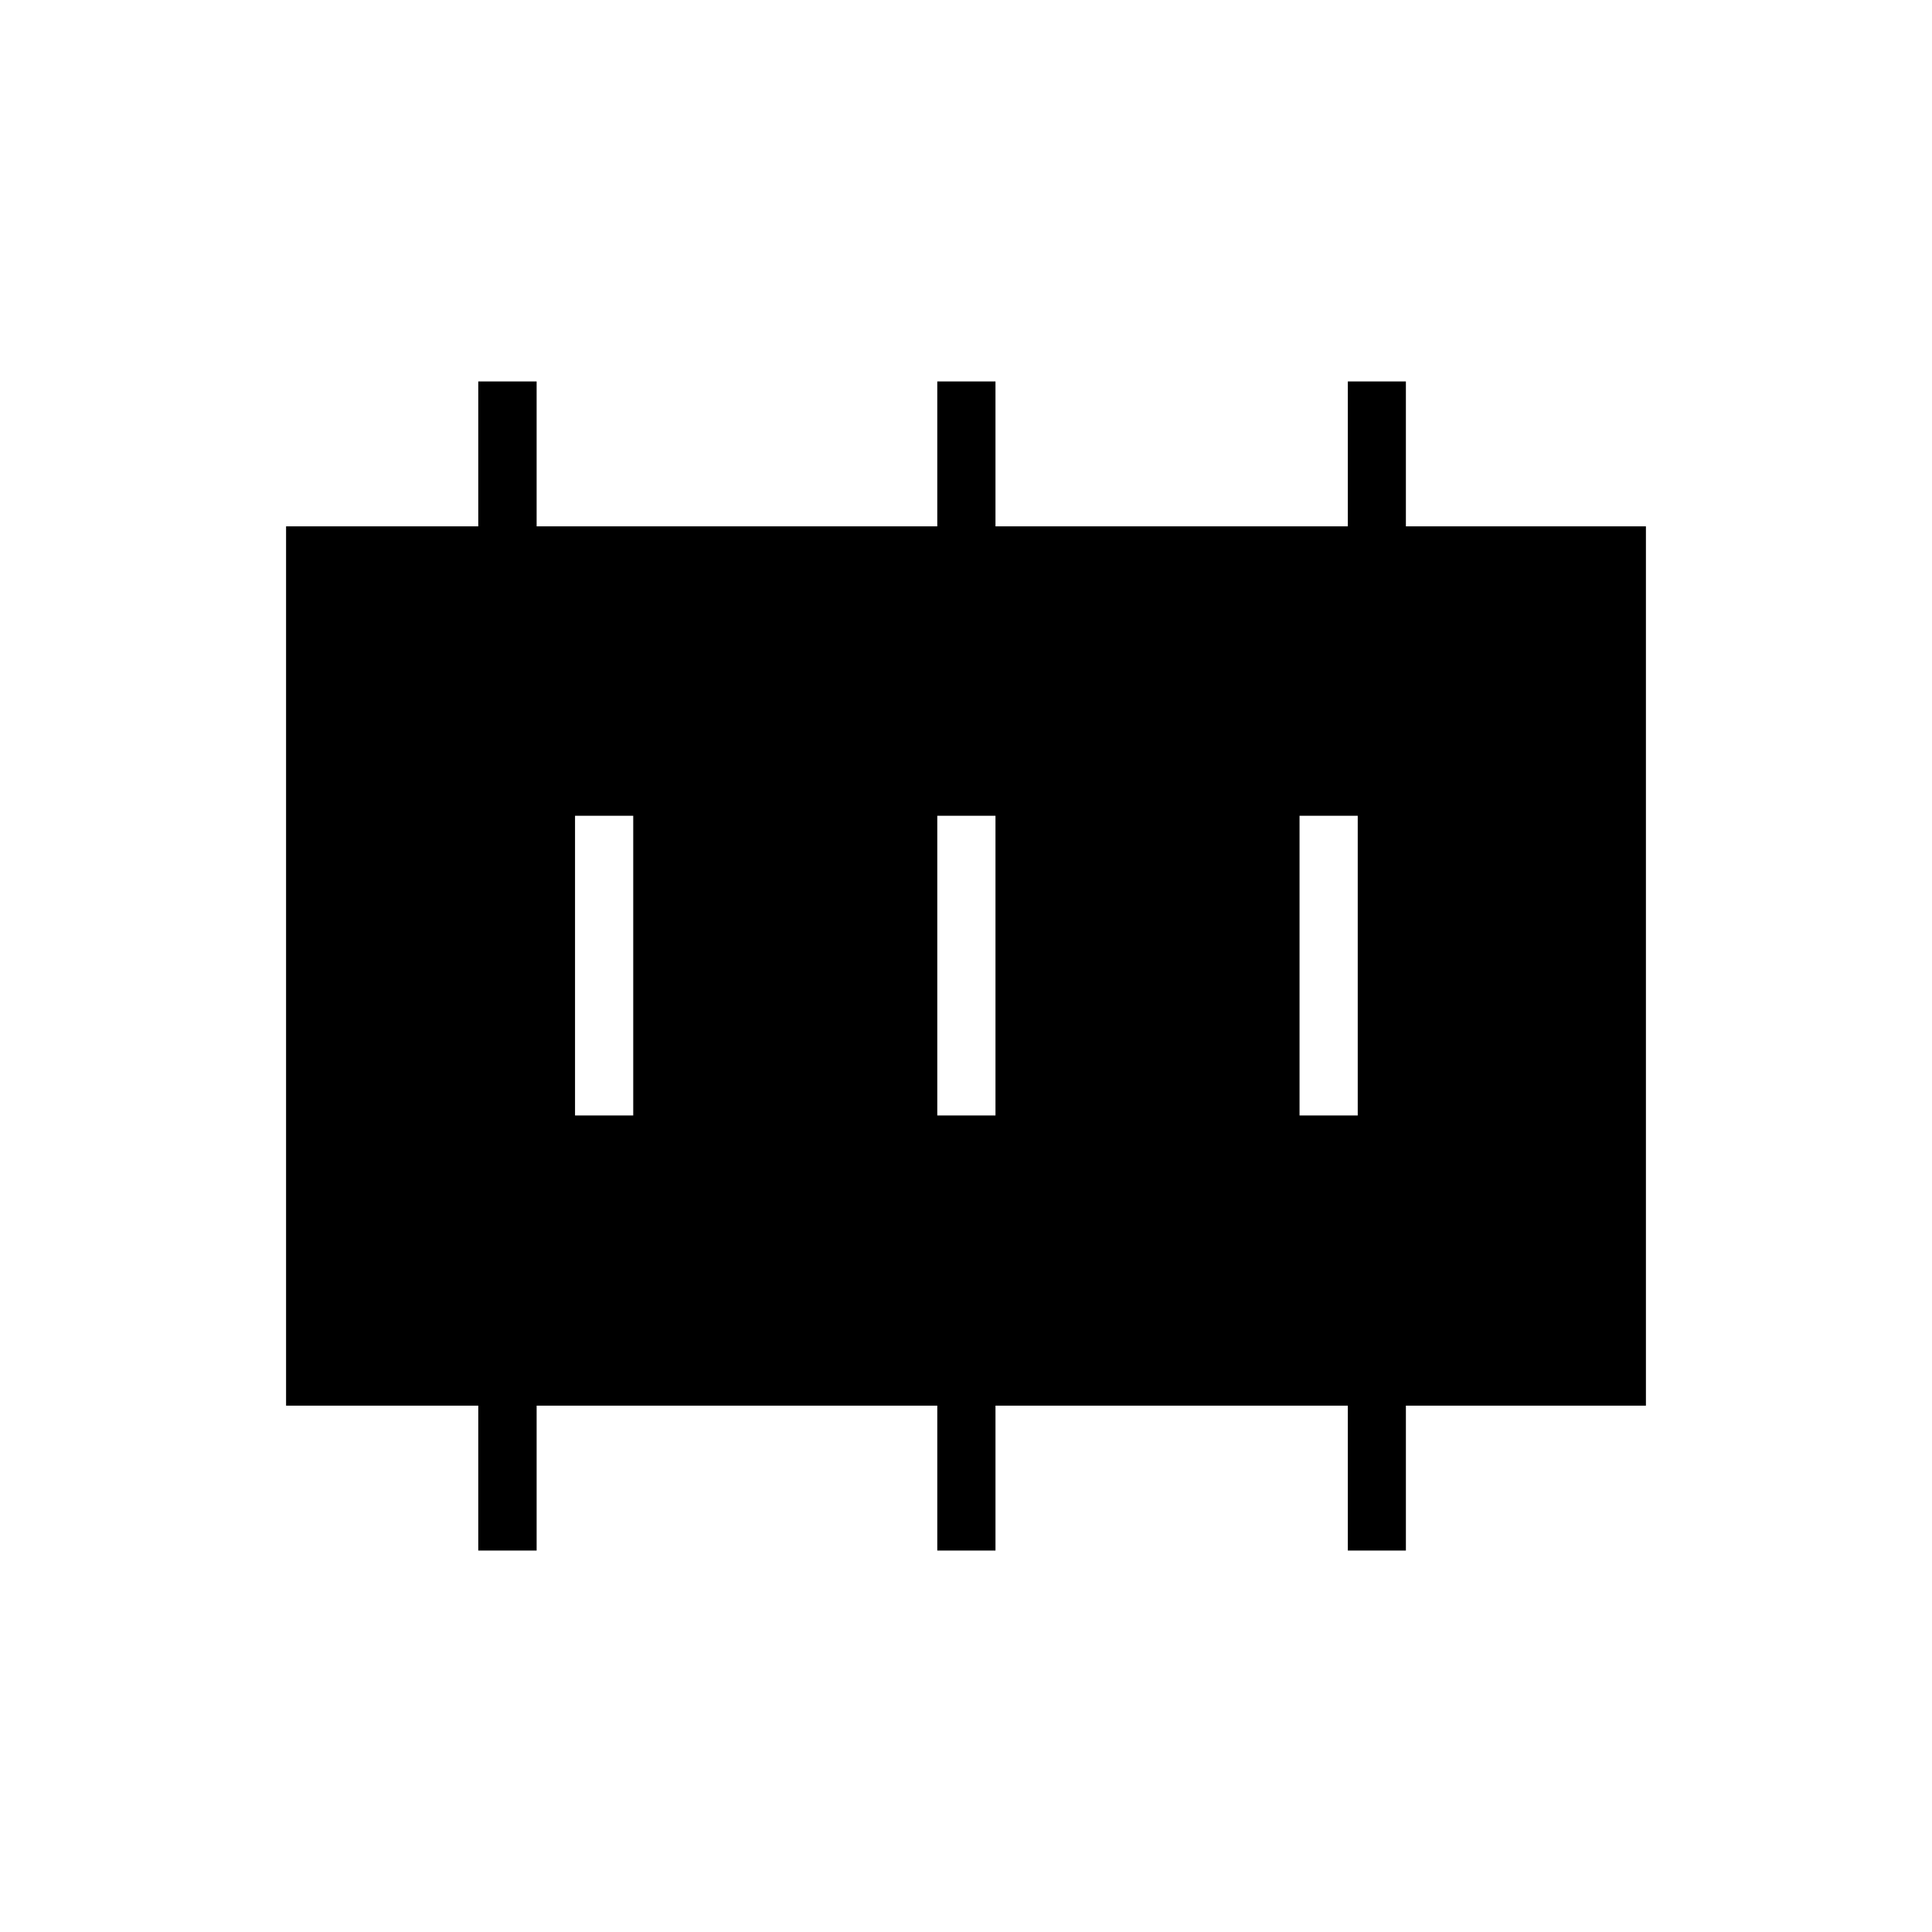 <svg xmlns="http://www.w3.org/2000/svg" height="20" viewBox="0 -960 960 960" width="20"><path d="M285.73-405.73h28.92v-148.92h-28.92v148.92Zm180 0h28.92v-148.92h-28.92v148.92Zm180 0h28.92v-148.92h-28.92v148.92ZM237.65-189.54v-72h-95.5v-436.92h95.5v-72h29v72h199.08v-72h28.92v72h175.08v-72h28.85v72h119.27v436.92H698.58v72h-28.85v-72H494.65v72h-28.92v-72H266.65v72h-29Z"/></svg>